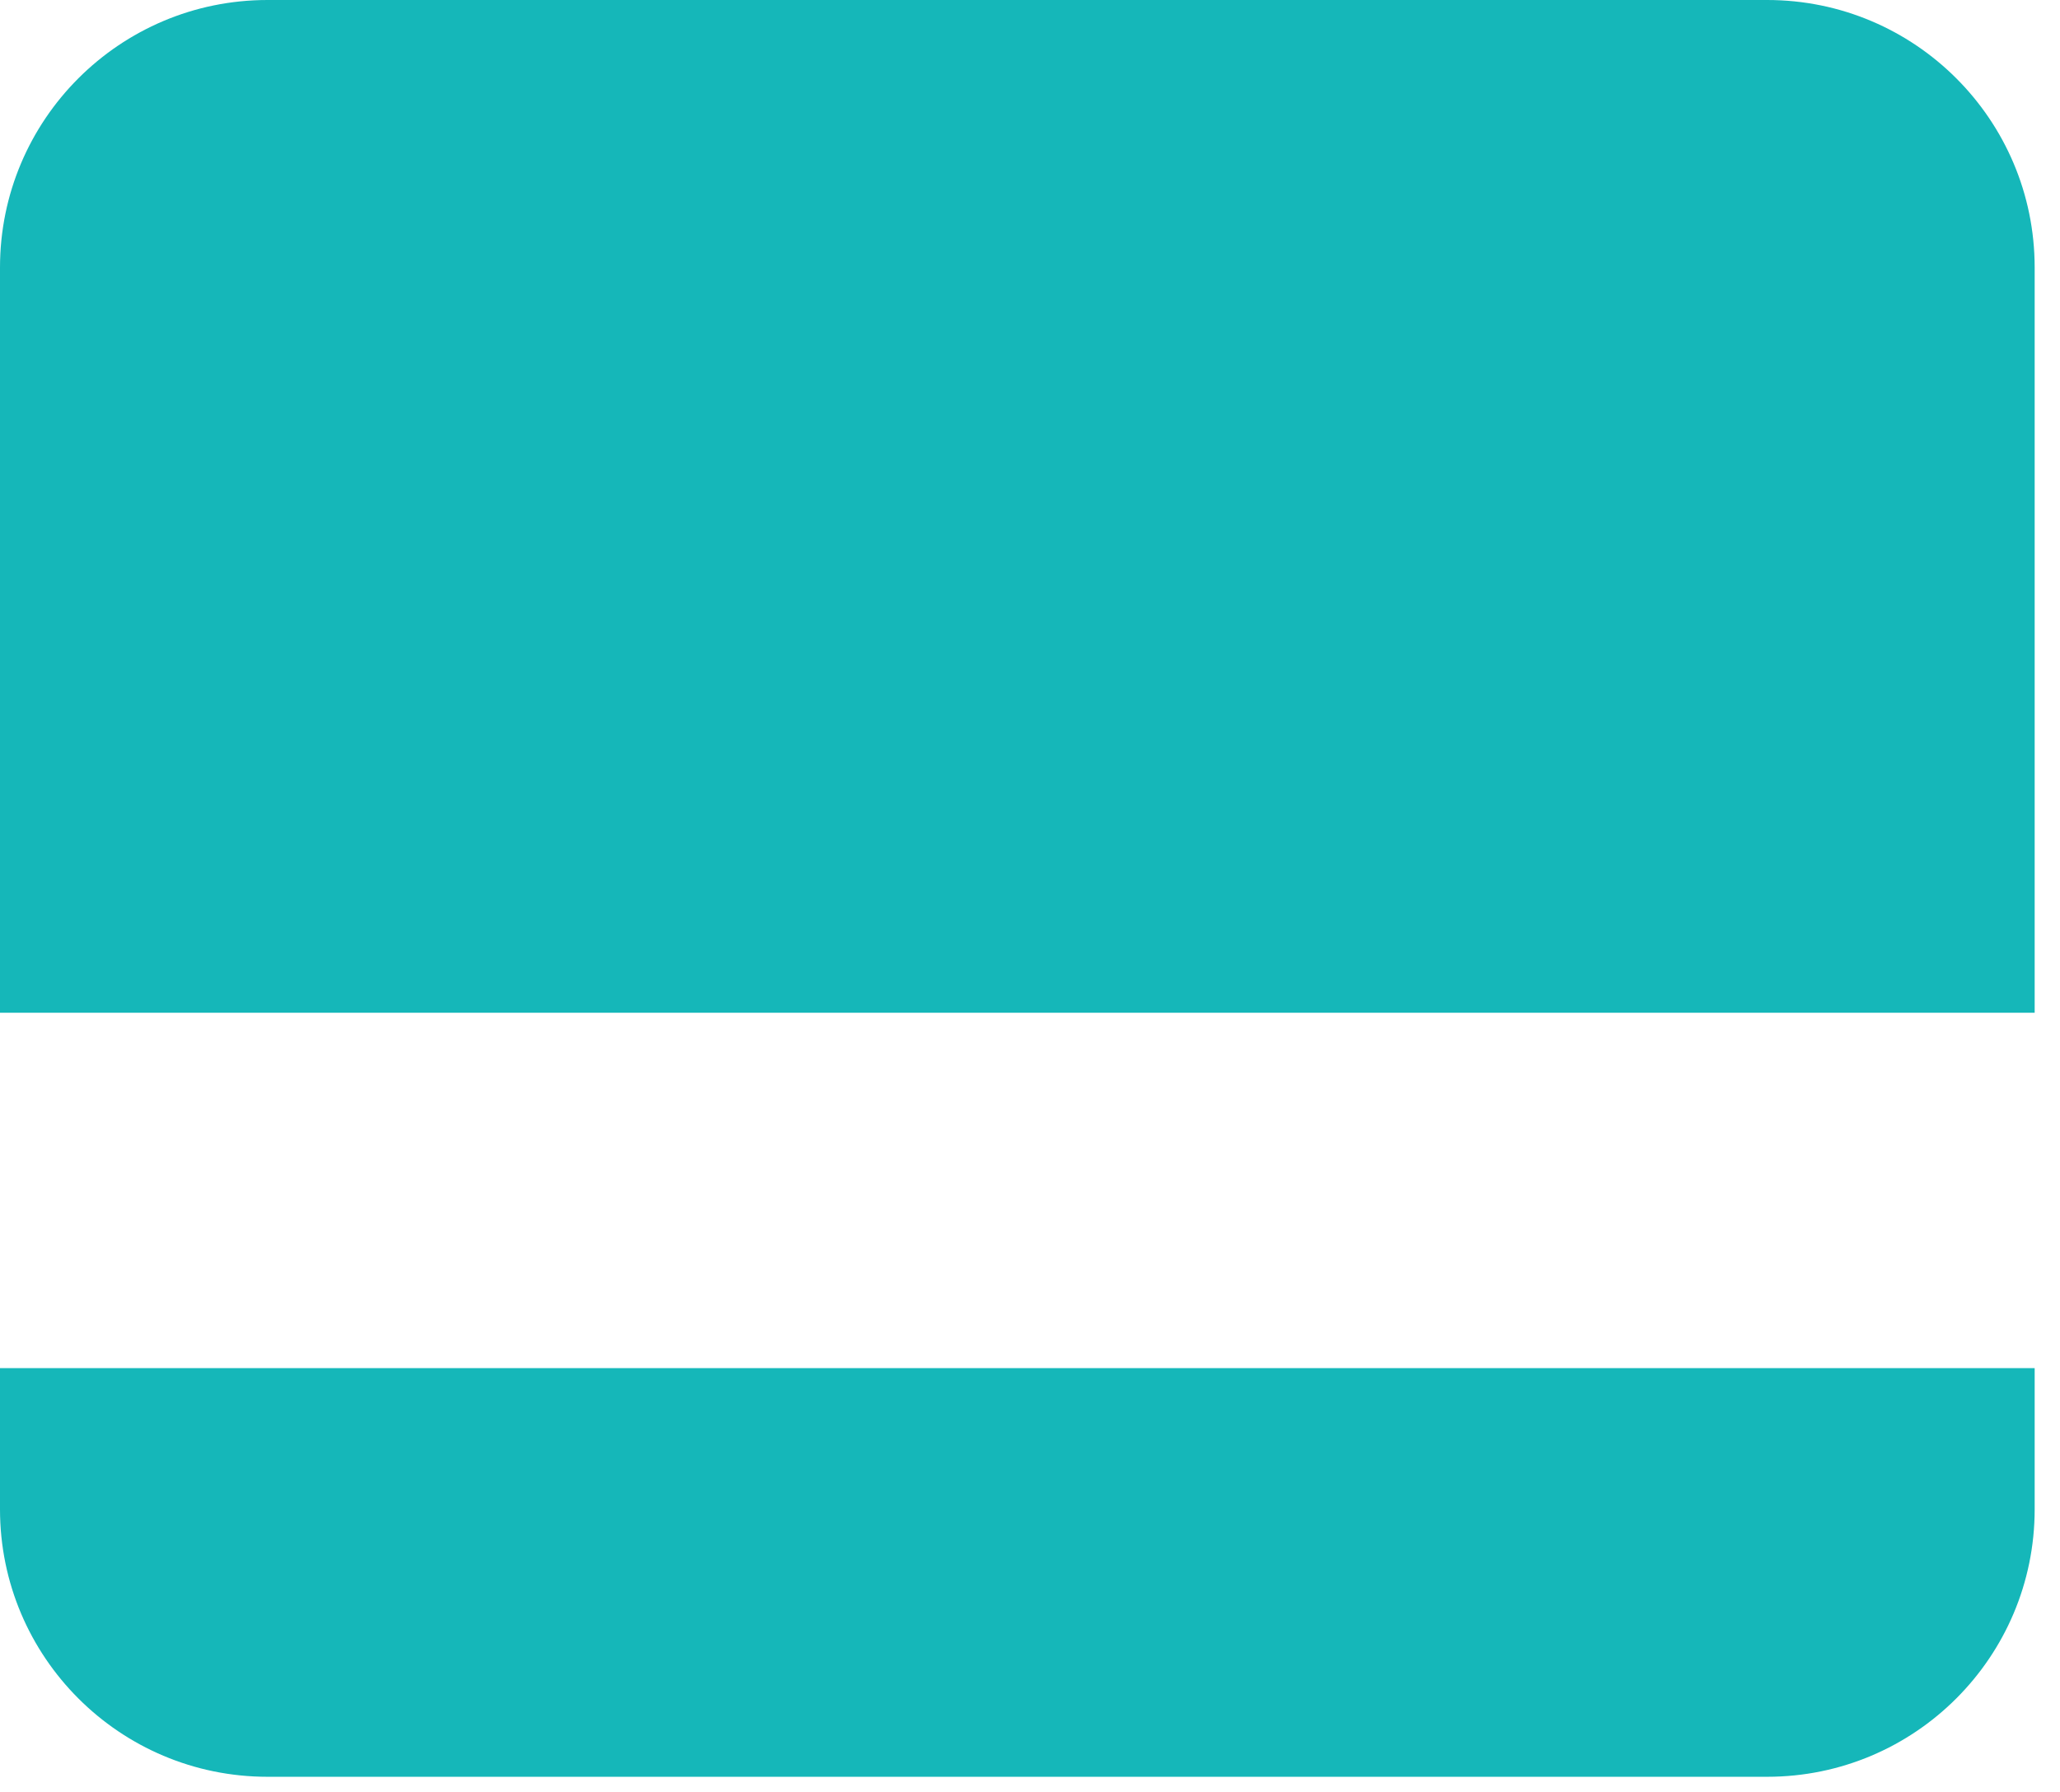 <svg width="77" height="67" viewBox="0 0 77 67" fill="none" xmlns="http://www.w3.org/2000/svg">
<path fill-rule="evenodd" clip-rule="evenodd" d="M10 0C4.477 0 0 4.477 0 10V37.86H76.053V10C76.053 4.477 71.576 0 66.053 0H10ZM76.053 51.144H0V56.421C0 61.944 4.477 66.421 10 66.421H66.053C71.576 66.421 76.053 61.944 76.053 56.421V51.144Z" fill="#15B7B9"/>
</svg>
